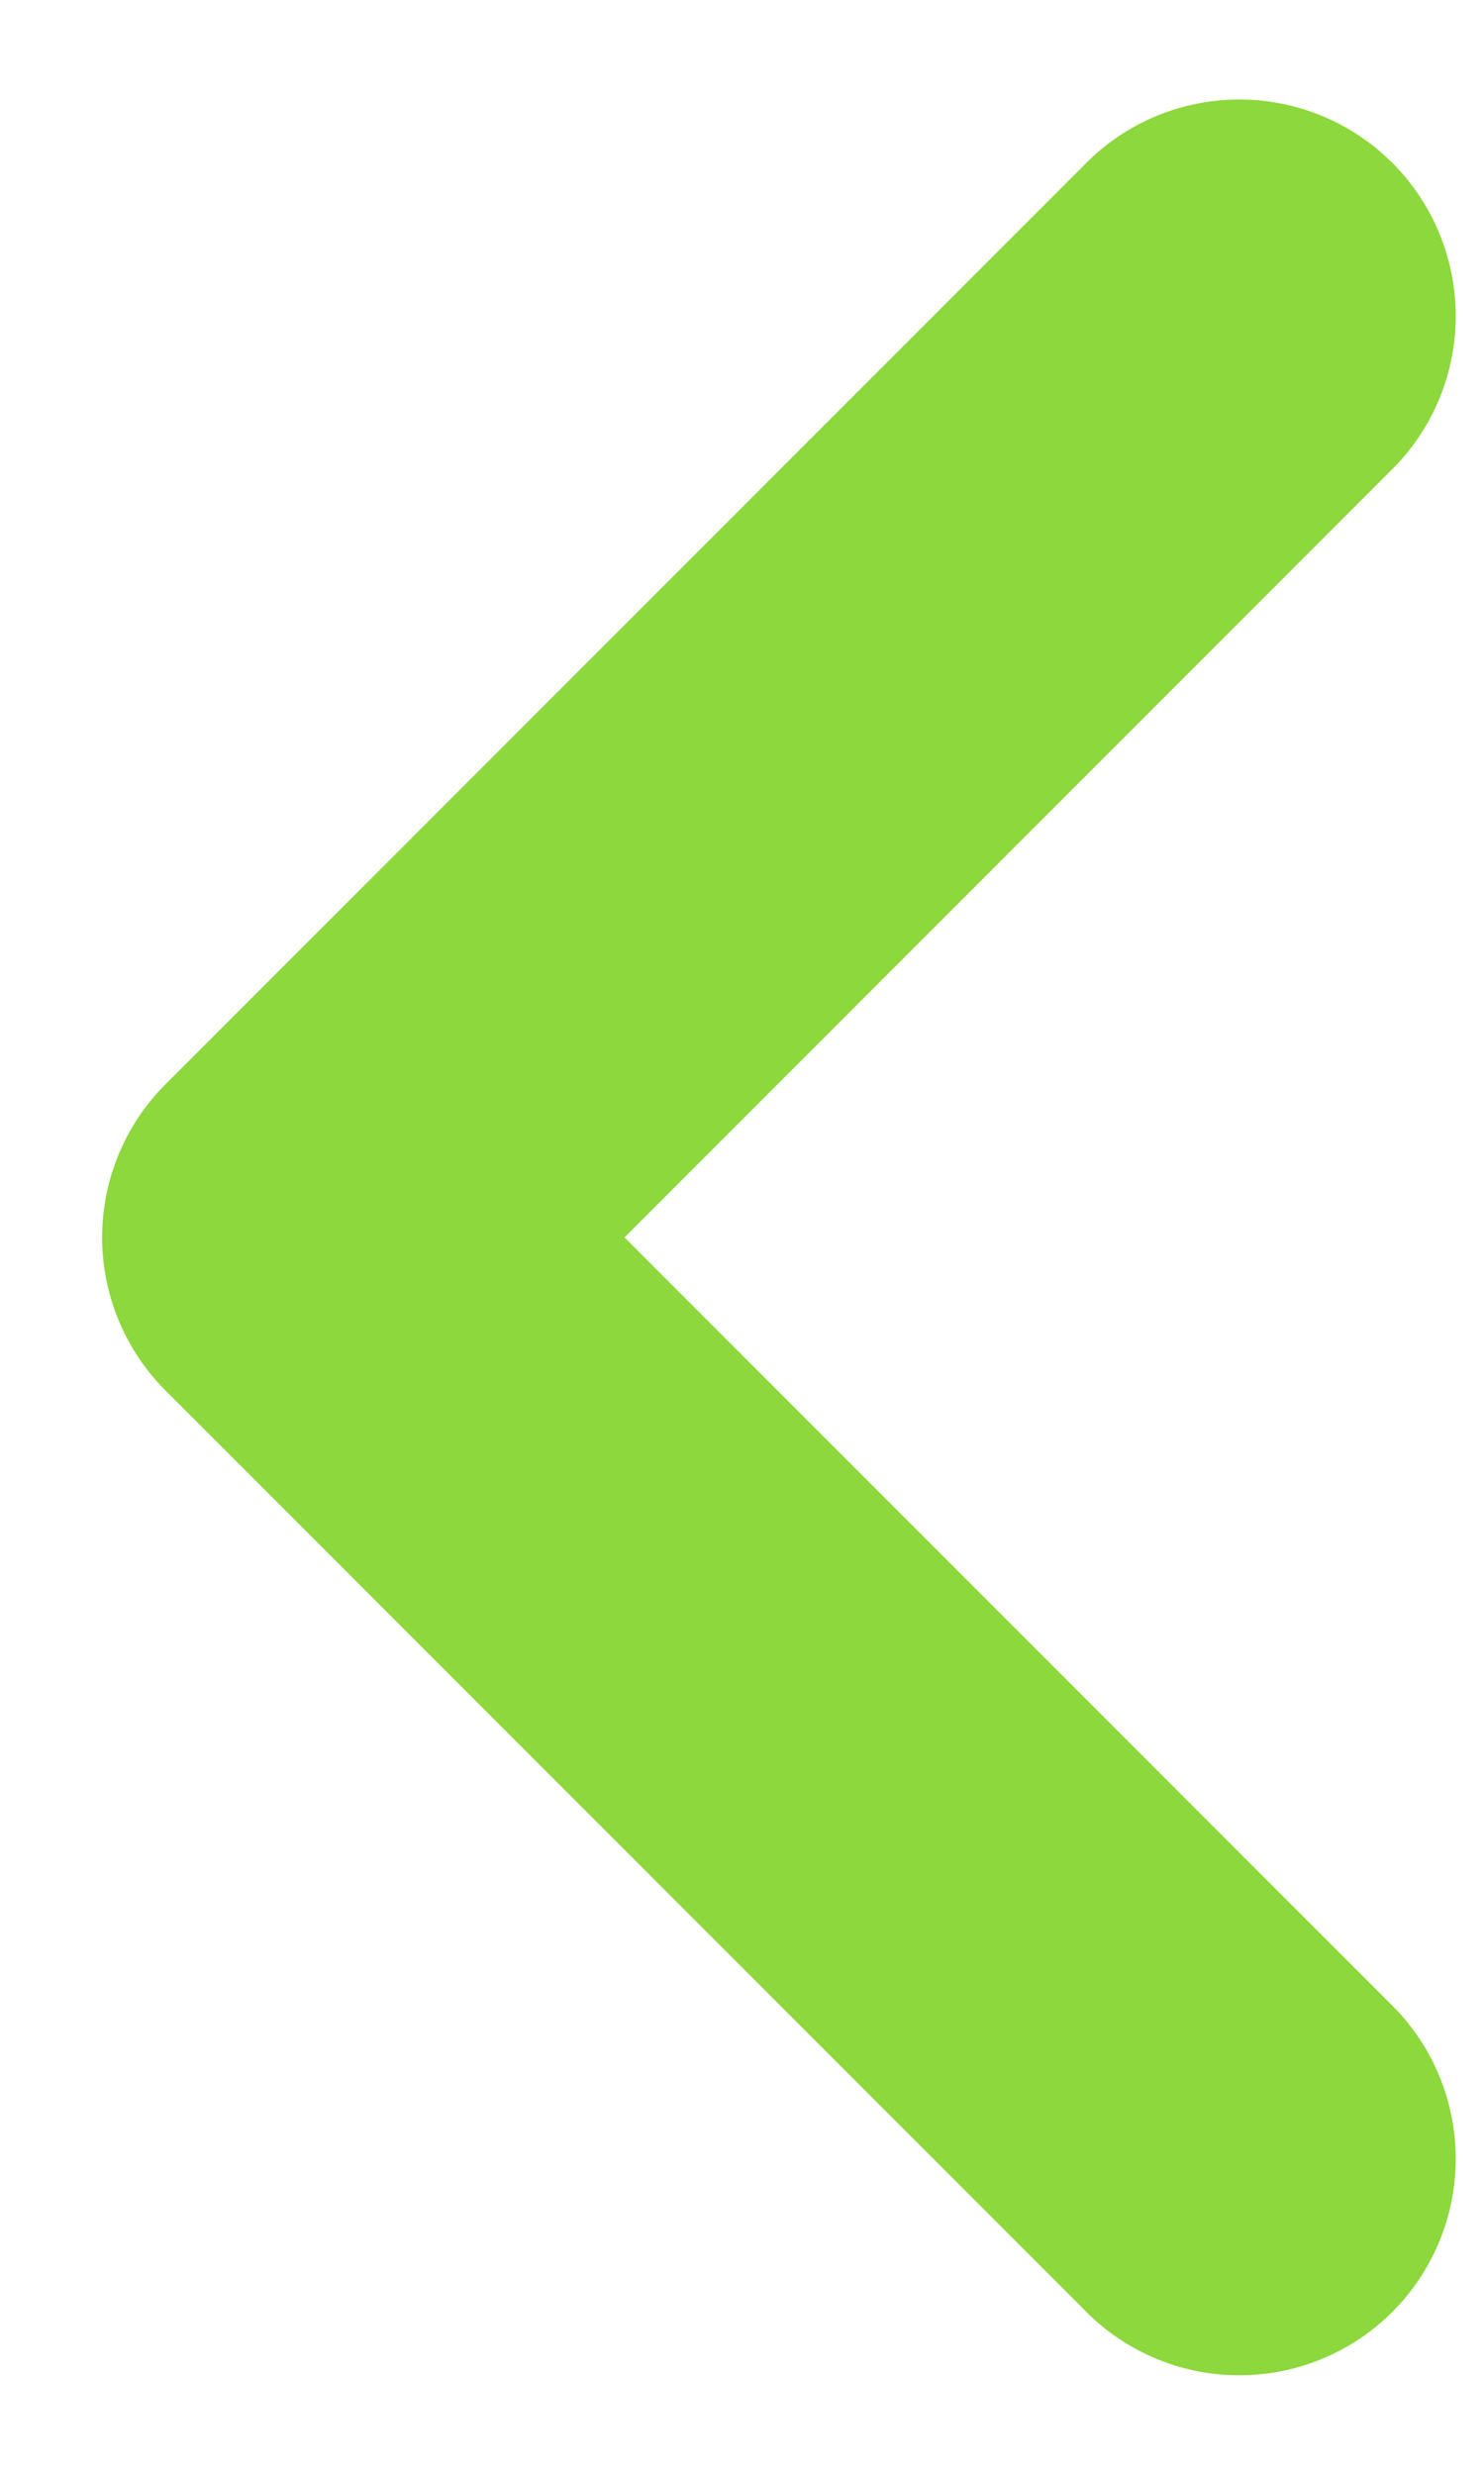 <svg width="12" height="20" fill="none" xmlns="http://www.w3.org/2000/svg"><path fill-rule="evenodd" clip-rule="evenodd" d="M1.338 8.763a1.75 1.75 0 000 2.474l7.425 7.425a1.75 1.75 0 102.474-2.475L5.05 10l6.187-6.187a1.75 1.75 0 10-2.474-2.475L1.338 8.763z" fill="#8DD83D"/></svg>